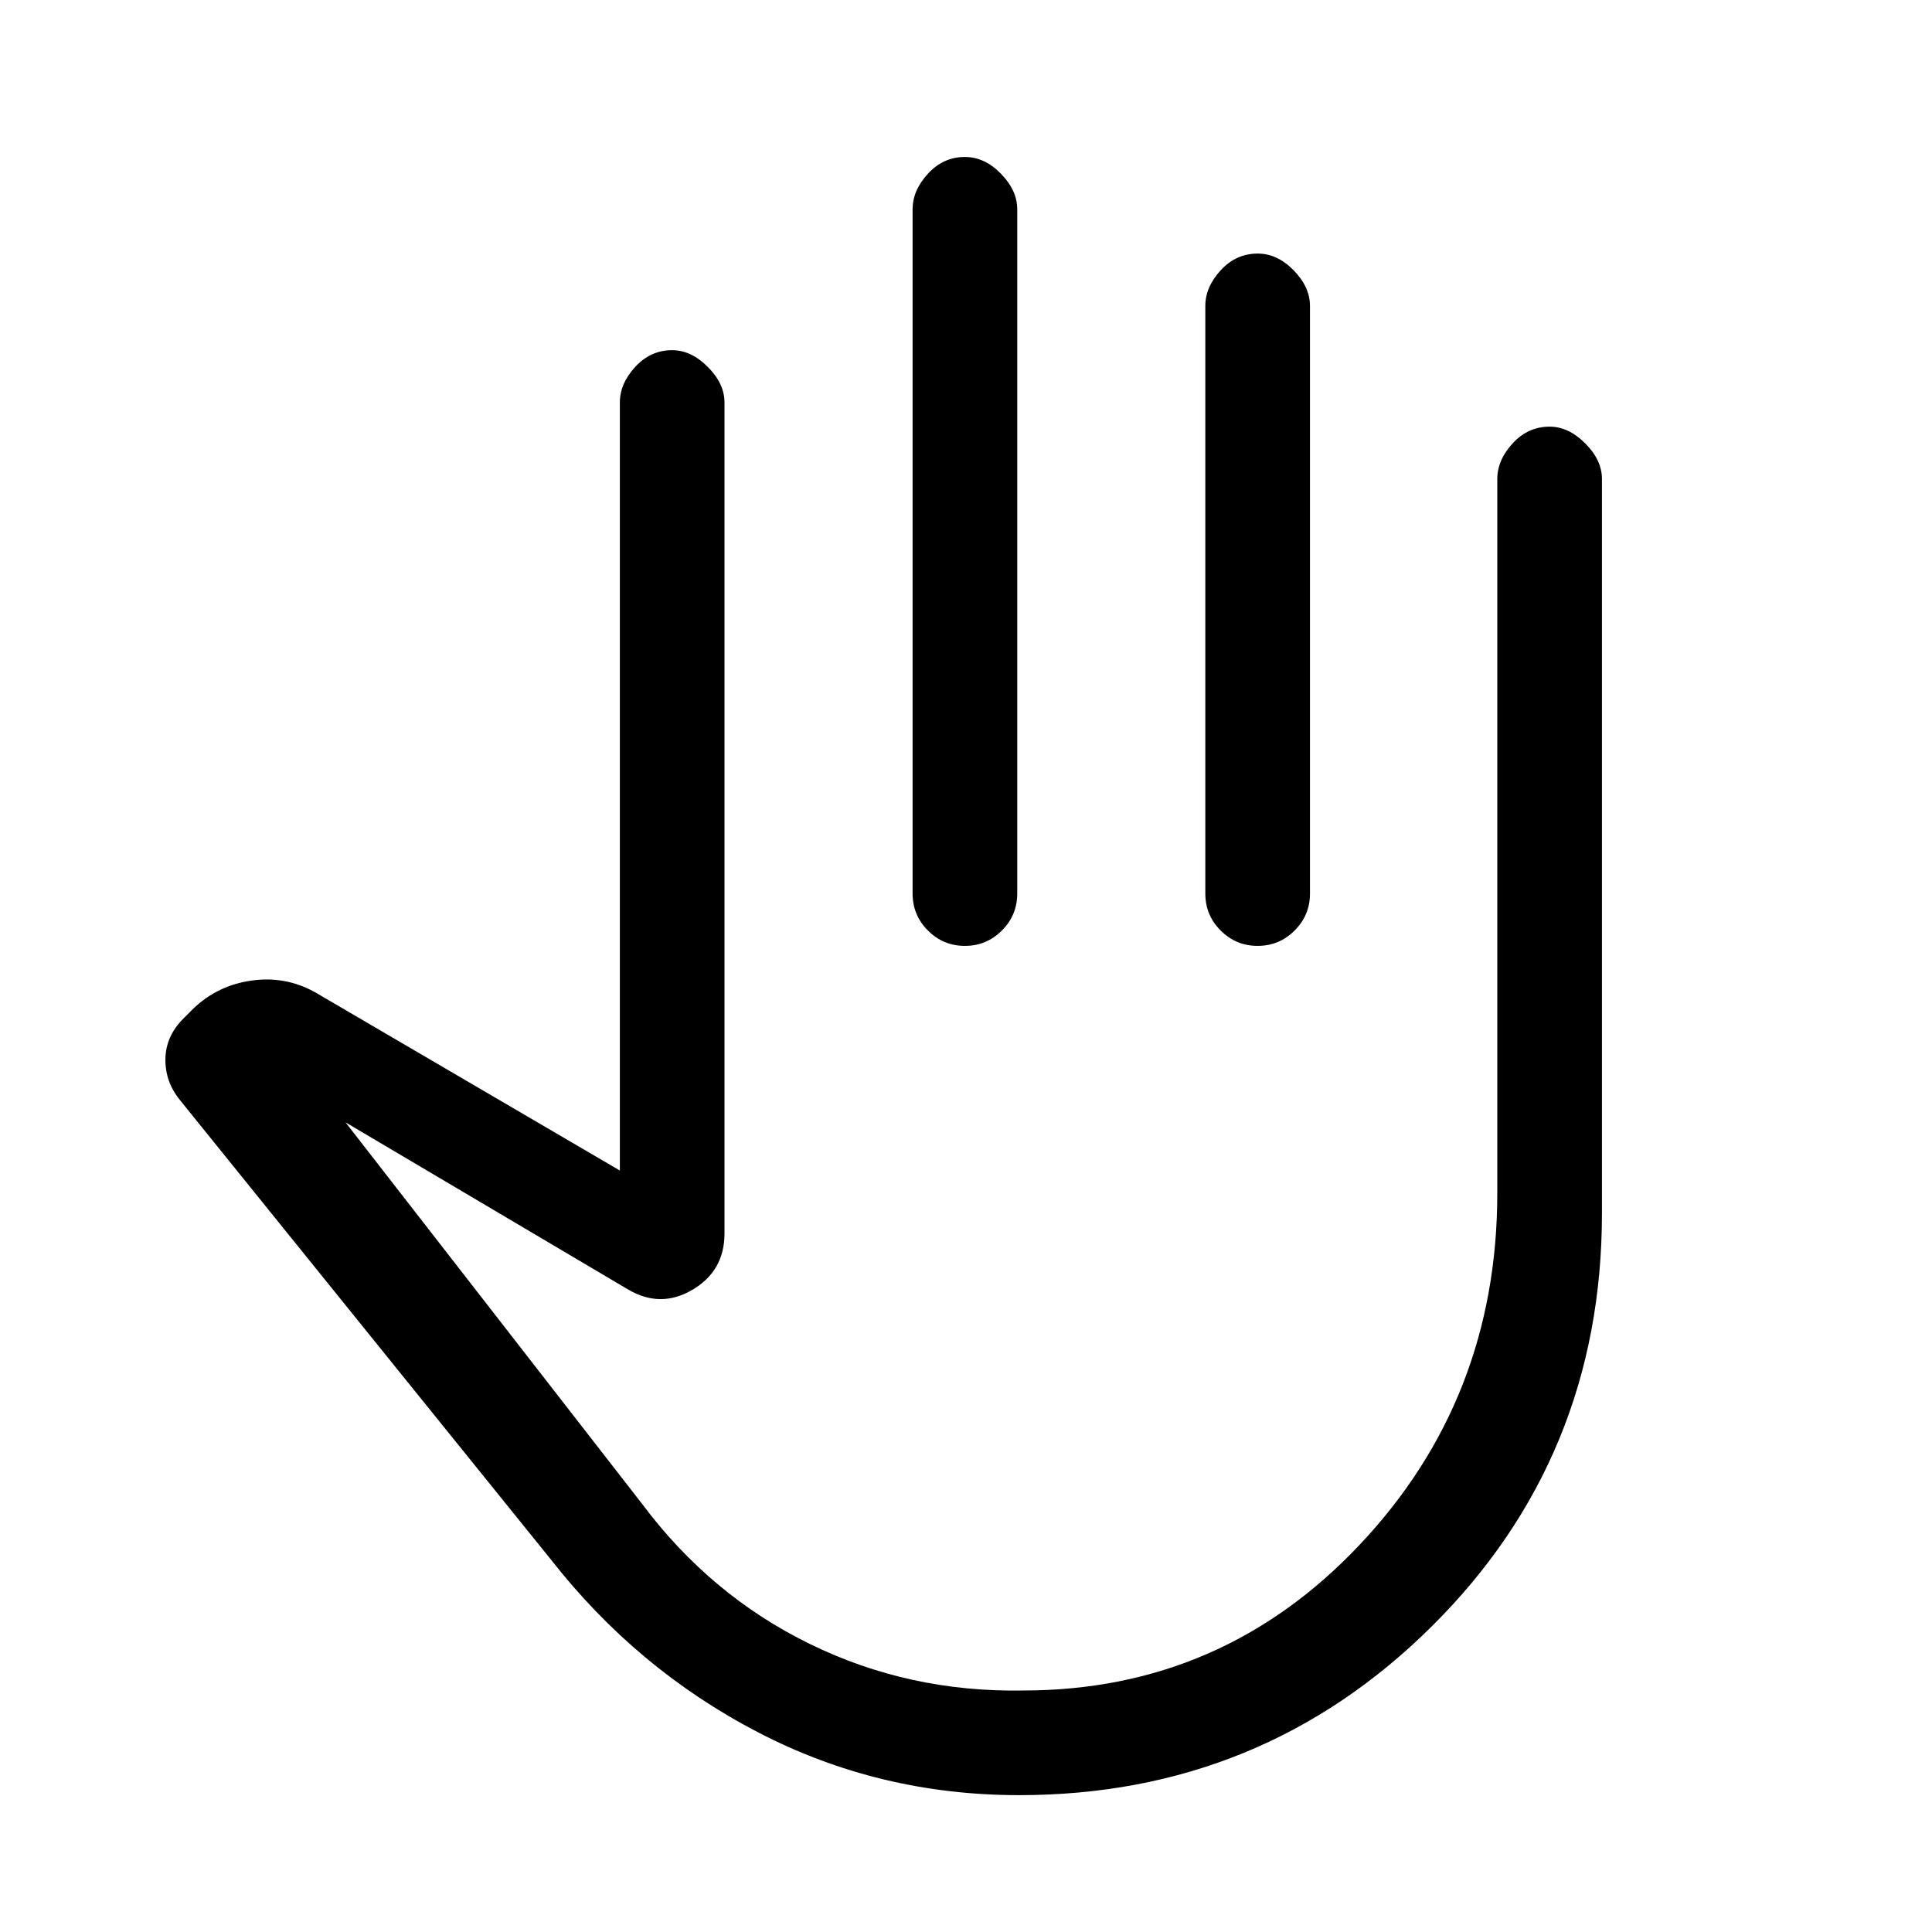 <svg xmlns="http://www.w3.org/2000/svg" height="20" viewBox="0 -960 960 960" width="20"><path d="M506.38-68q-69.69 0-129.88-31.31t-102.88-85.92l-184.08-228q-7.46-9.08-7.35-20.46.12-11.39 8.97-20.23l3-3q12.38-13 30.07-15.73 17.69-2.73 32.92 6.04L308-378.38V-760q0-9.38 7.63-17.69Q323.25-786 334-786q9.39 0 17.69 8.31Q360-769.38 360-760v412.85q0 18.64-15.88 28.01-15.89 9.37-31.97-.09l-140.46-83.08 147.39 189.62q34 45.46 83.32 69.57Q451.72-119 508.38-120q98.92 0 167.27-72.46Q744-264.92 744-367.23V-722q0-9.38 7.62-17.69Q759.25-748 770-748q9.38 0 17.69 8.31T796-722v364.77q0 121.41-84.52 205.32T506.38-68Zm-26.9-814q9.75 0 17.87 8.31 8.11 8.31 8.11 17.69v340q0 10.75-7.63 18.37-7.63 7.63-18.38 7.63-10.76 0-18.37-7.63-7.62-7.62-7.62-18.37v-340q0-9.38 7.63-17.69t18.39-8.31Zm145.46 48q9.75 0 17.87 8.31 8.11 8.31 8.11 17.69v292q0 10.75-7.63 18.37-7.63 7.63-18.38 7.63-10.76 0-18.37-7.63-7.62-7.62-7.62-18.37v-292q0-9.38 7.63-17.69t18.39-8.31ZM457.85-305Z"/></svg>